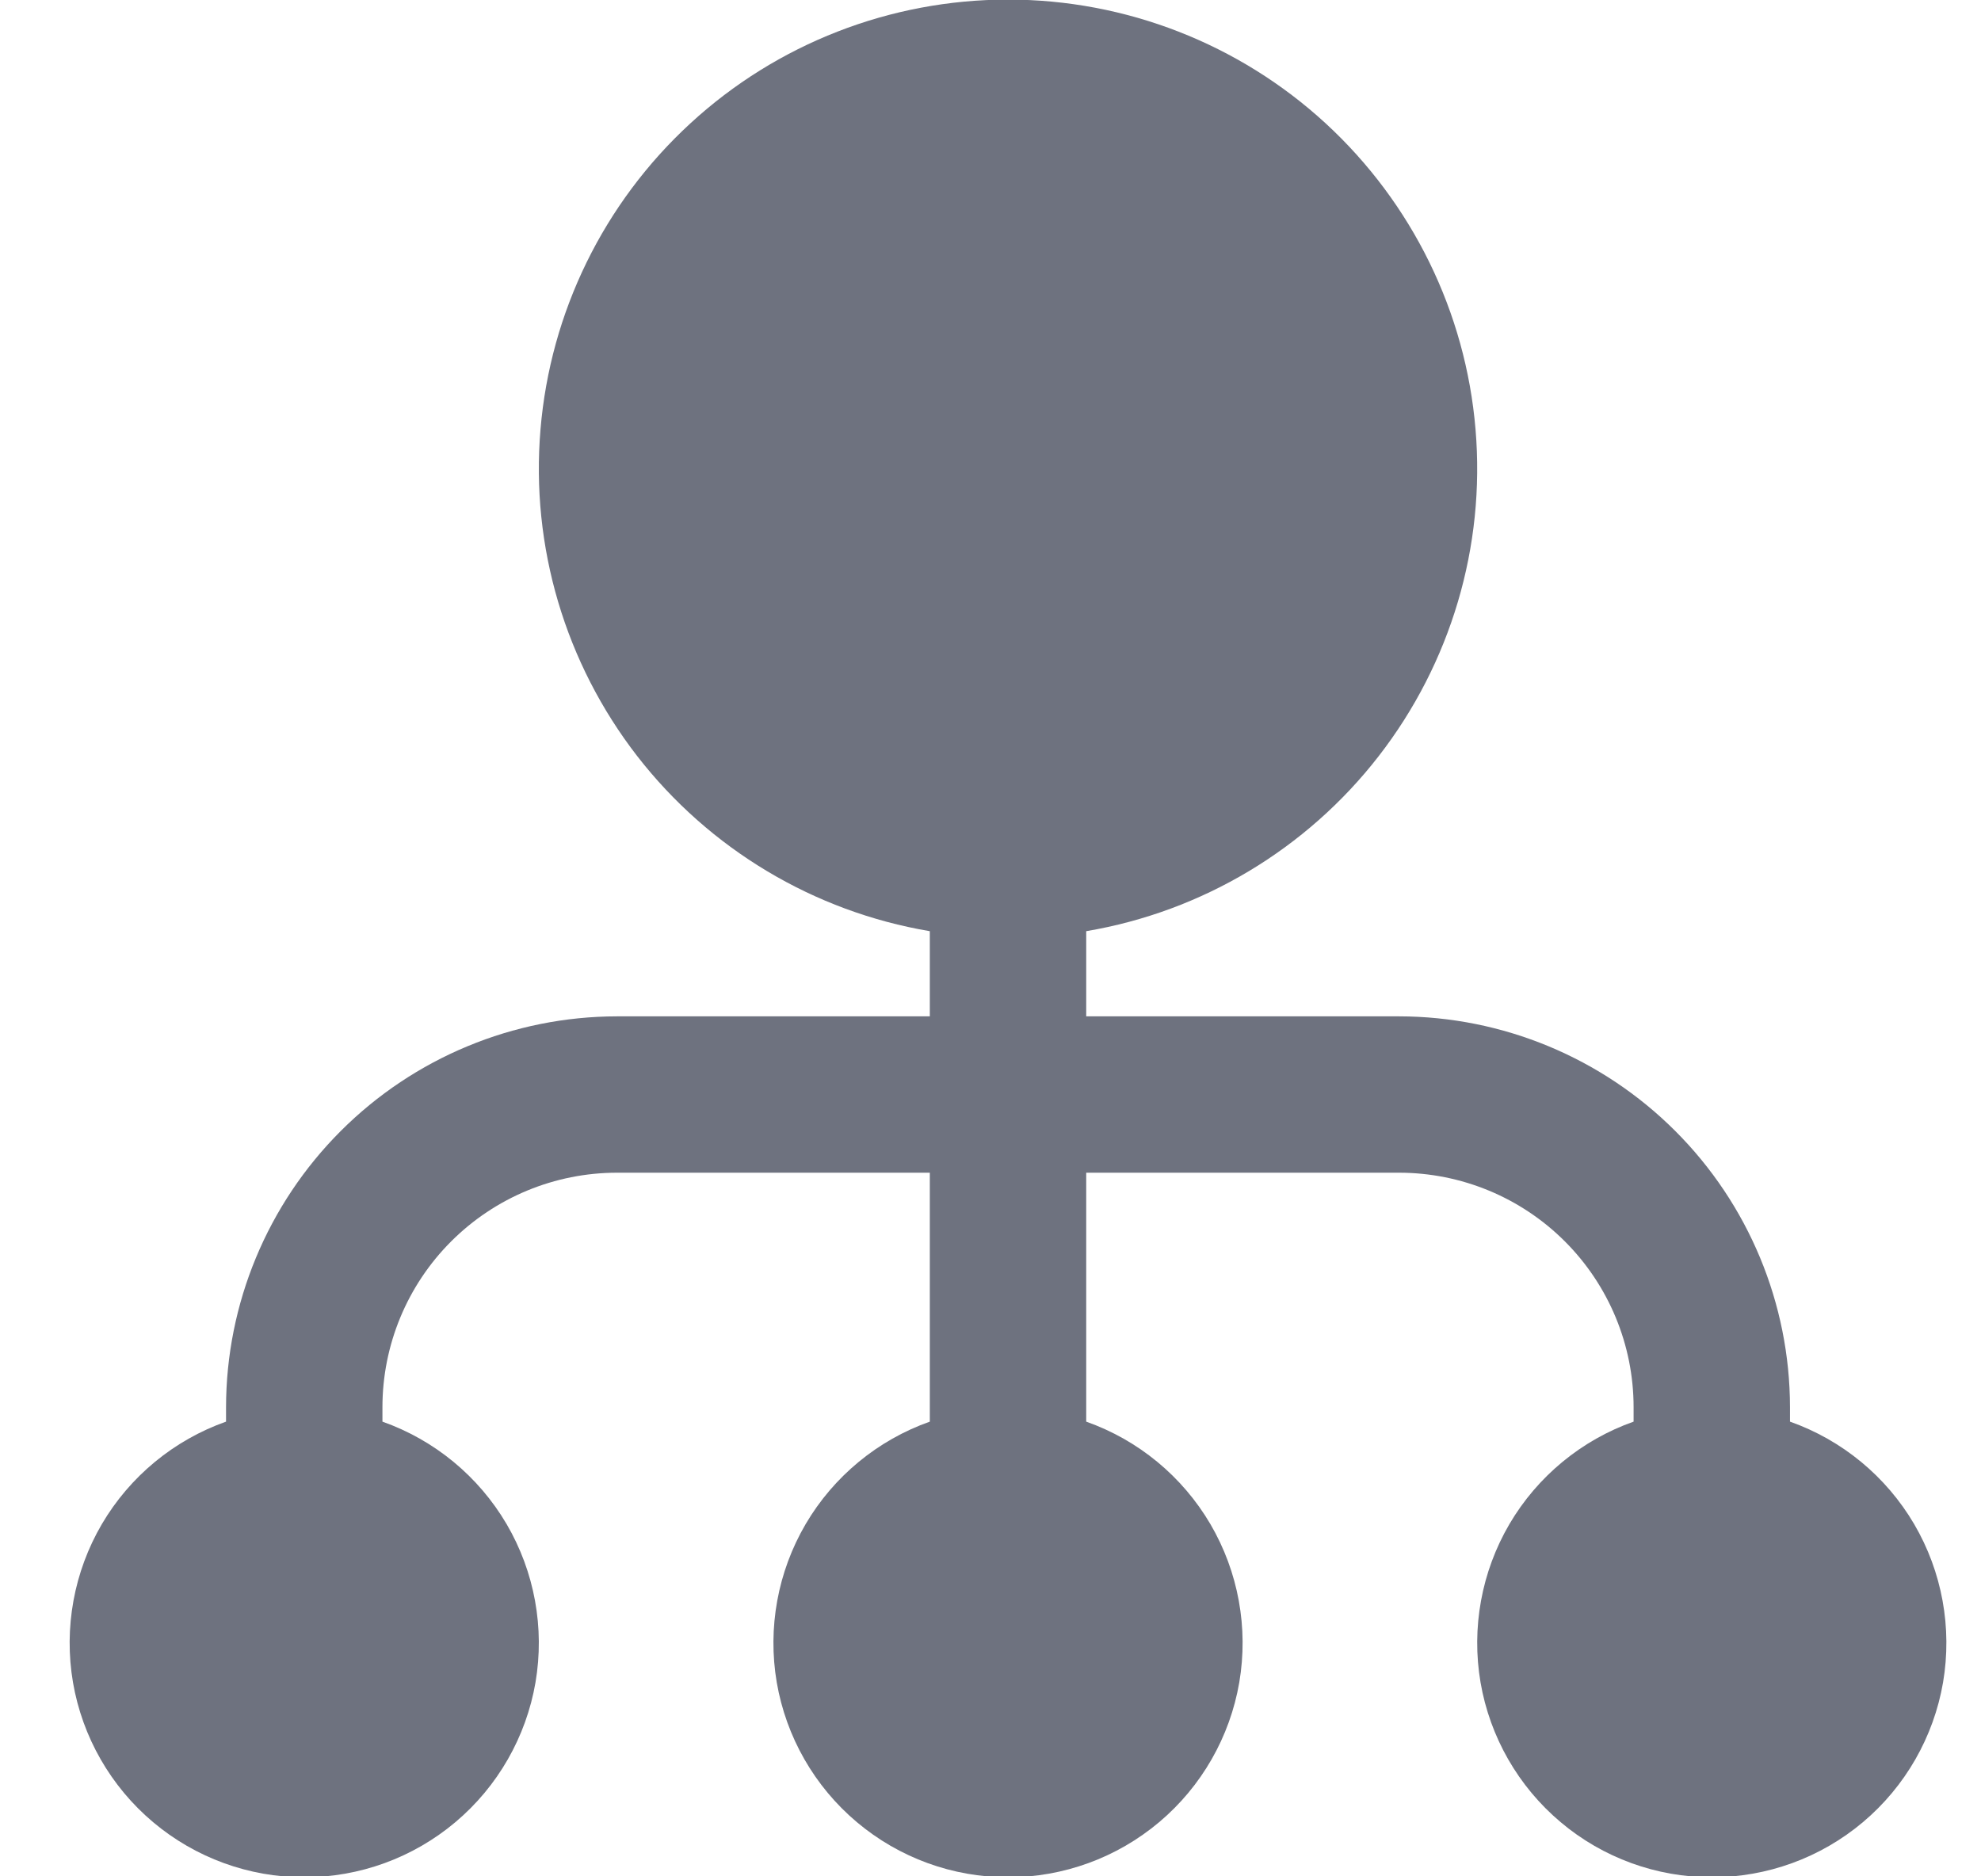 <svg xmlns="http://www.w3.org/2000/svg" width="19" height="18" viewBox="0 0 19 18" fill="blue-300">
<g clip-path="url(#clip0_11167_18368)">
<path d="M17.168 13.638V13.5C17.167 12.506 16.771 11.553 16.068 10.85C15.365 10.147 14.412 9.751 13.418 9.75H10.418V8.933C11.53 8.745 12.532 8.145 13.223 7.254C13.915 6.362 14.247 5.244 14.152 4.119C14.058 2.995 13.544 1.947 12.714 1.183C11.883 0.419 10.796 -0.004 9.668 -0.004C8.54 -0.004 7.452 0.419 6.622 1.183C5.791 1.947 5.278 2.995 5.184 4.119C5.089 5.244 5.421 6.362 6.112 7.254C6.804 8.145 7.805 8.745 8.918 8.933V9.75H5.918C4.924 9.751 3.971 10.147 3.268 10.85C2.565 11.553 2.169 12.506 2.168 13.5V13.638C1.668 13.815 1.246 14.163 0.977 14.621C0.709 15.079 0.611 15.617 0.7 16.14C0.79 16.663 1.062 17.138 1.468 17.48C1.874 17.822 2.387 18.009 2.918 18.009C3.449 18.009 3.962 17.822 4.368 17.48C4.774 17.138 5.046 16.663 5.136 16.14C5.225 15.617 5.127 15.079 4.859 14.621C4.59 14.163 4.168 13.815 3.668 13.638V13.5C3.668 12.903 3.905 12.331 4.327 11.909C4.749 11.487 5.321 11.25 5.918 11.25H8.918V13.638C8.418 13.815 7.996 14.163 7.727 14.621C7.459 15.079 7.361 15.617 7.45 16.14C7.54 16.663 7.812 17.138 8.218 17.48C8.624 17.822 9.137 18.009 9.668 18.009C10.199 18.009 10.712 17.822 11.118 17.48C11.524 17.138 11.796 16.663 11.886 16.14C11.975 15.617 11.877 15.079 11.609 14.621C11.34 14.163 10.918 13.815 10.418 13.638V11.25H13.418C14.015 11.25 14.587 11.487 15.009 11.909C15.431 12.331 15.668 12.903 15.668 13.5V13.638C15.168 13.815 14.746 14.163 14.477 14.621C14.209 15.079 14.111 15.617 14.2 16.14C14.29 16.663 14.562 17.138 14.968 17.48C15.373 17.822 15.887 18.009 16.418 18.009C16.949 18.009 17.462 17.822 17.868 17.48C18.274 17.138 18.546 16.663 18.636 16.14C18.725 15.617 18.627 15.079 18.359 14.621C18.09 14.163 17.668 13.815 17.168 13.638Z" fill="#6E727F"/>
</g>
<defs>
<clipPath id="clip0_11167_18368">
<rect width="18" height="18" fill="blue"  transform="translate(0.668)"/>
</clipPath>
</defs>
</svg>